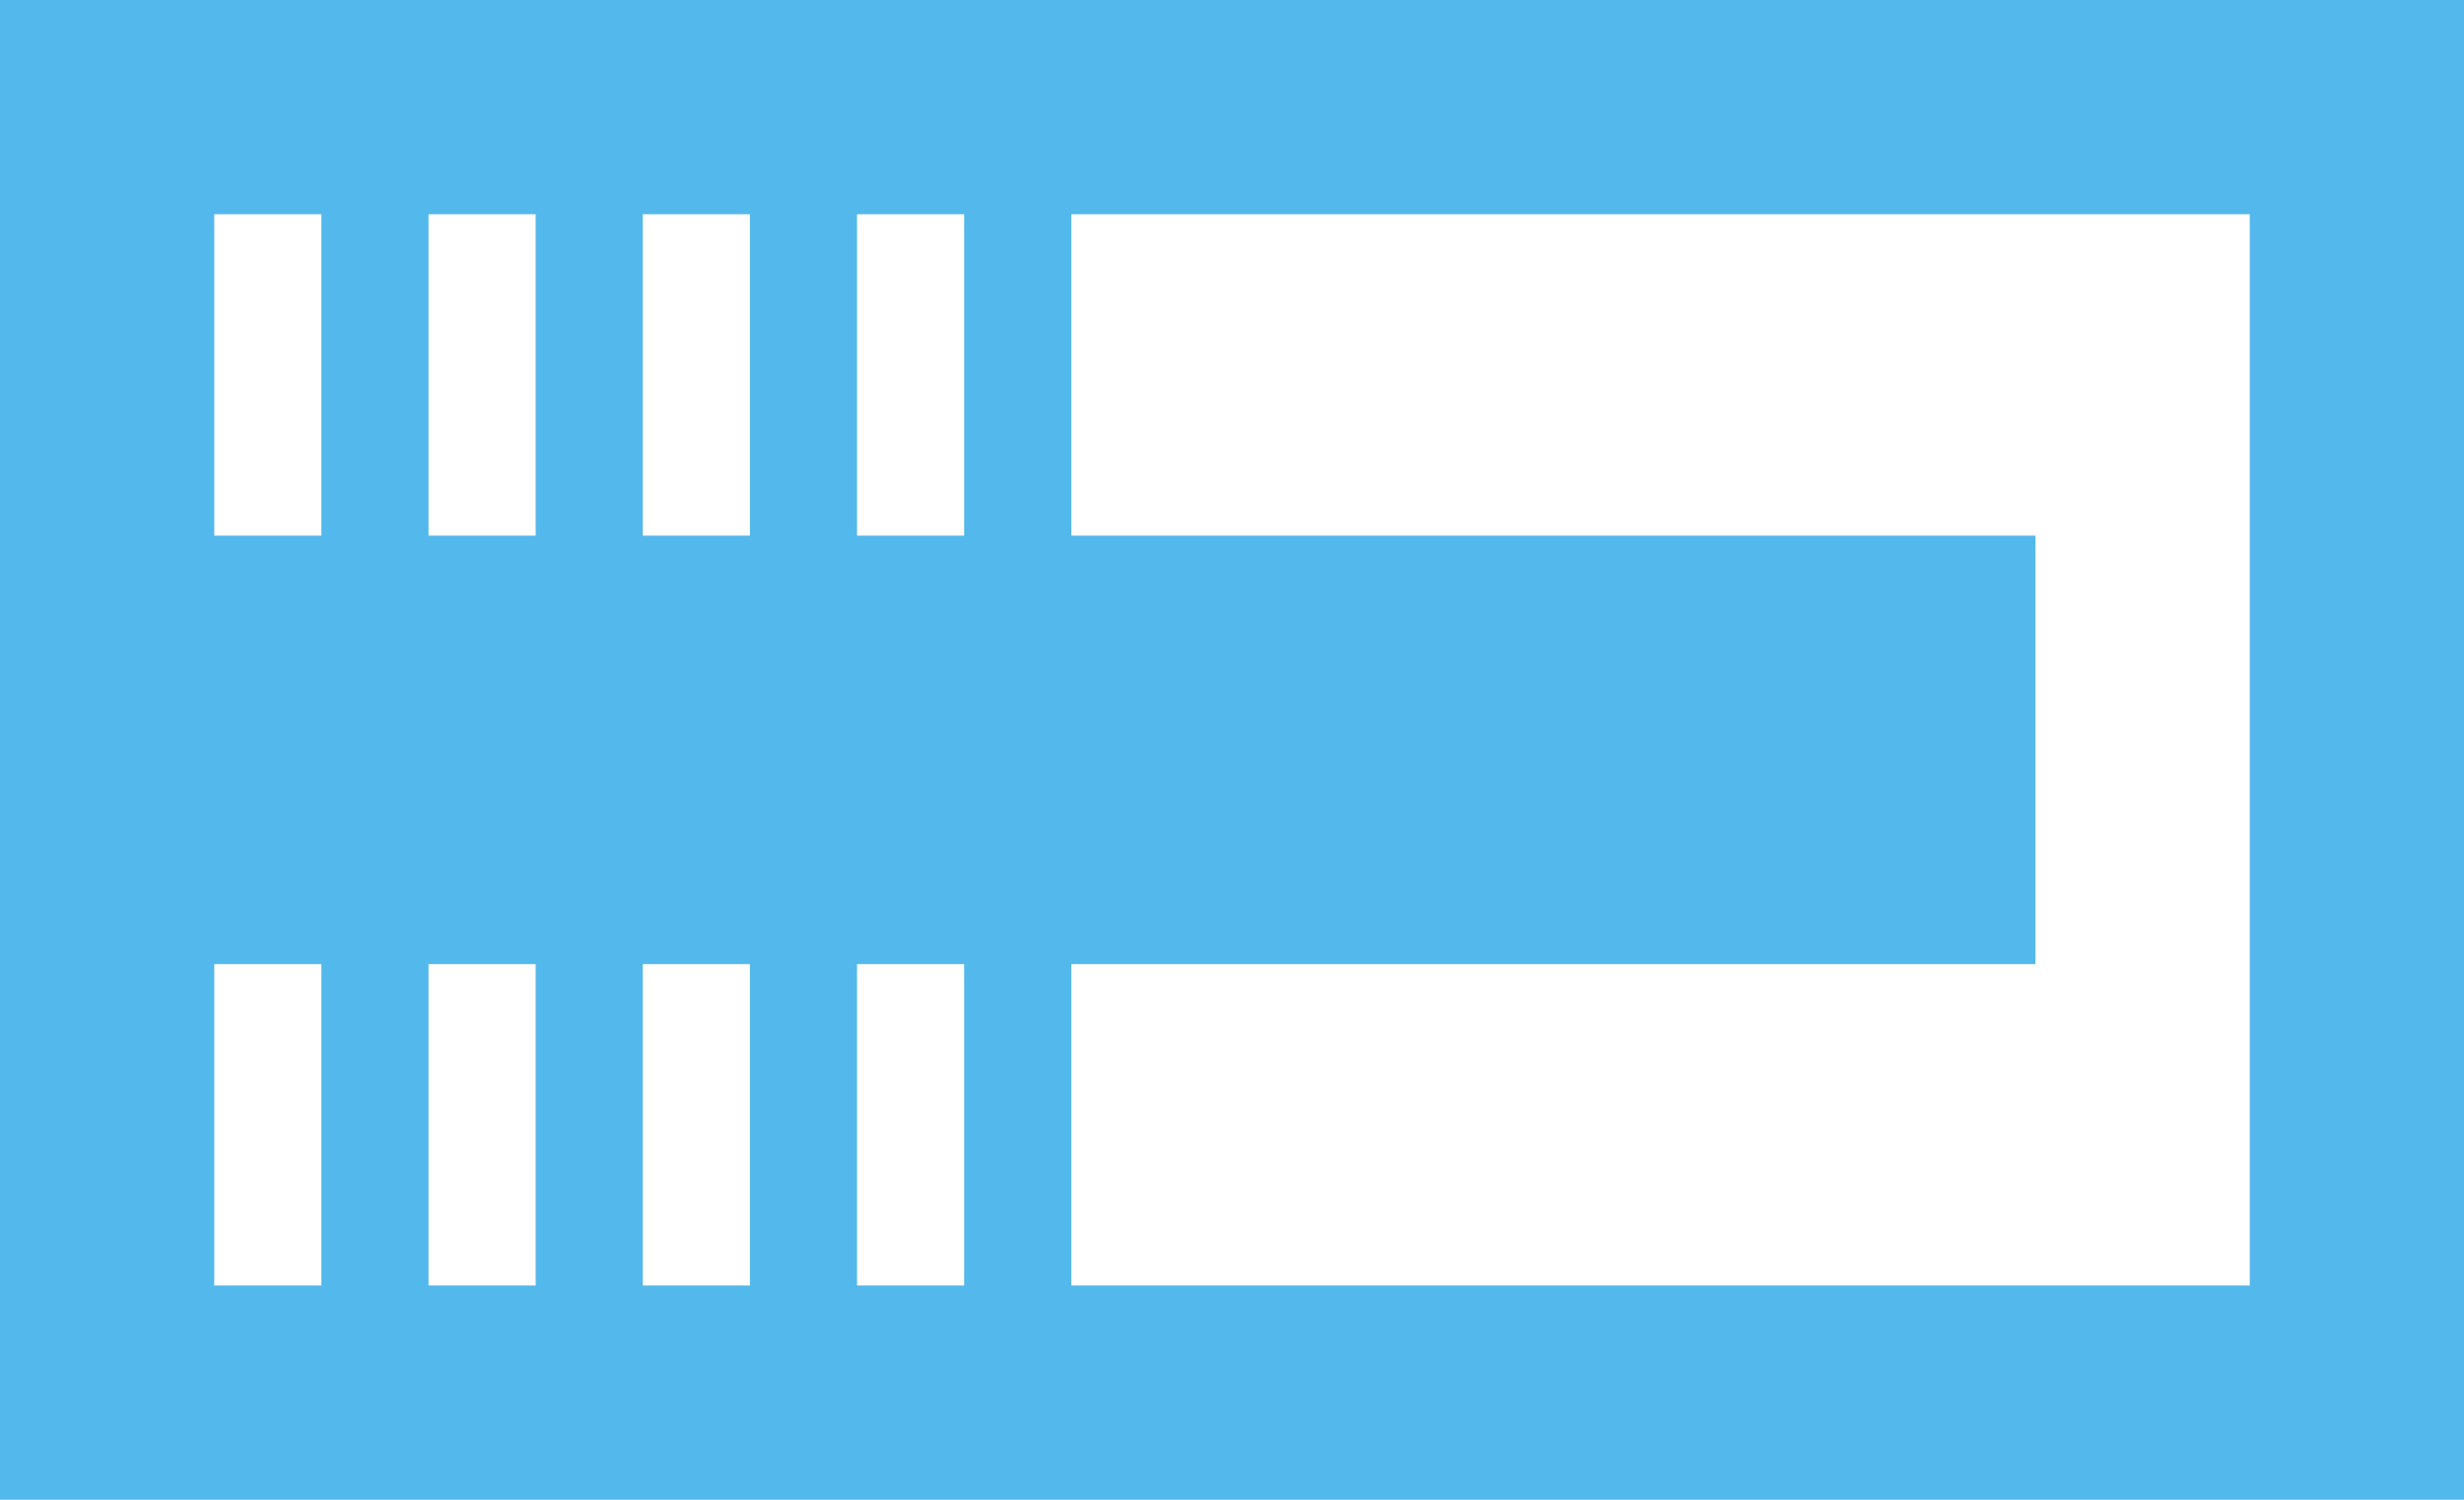 <?xml version="1.0" standalone="no"?>
<!-- Generator: Adobe Fireworks 10, Export SVG Extension by Aaron Beall (http://fireworks.abeall.com) . Version: 0.6.1  -->
<!DOCTYPE svg PUBLIC "-//W3C//DTD SVG 1.1//EN" "http://www.w3.org/Graphics/SVG/1.1/DTD/svg11.dtd">
<svg id="Untitled-Page%201" viewBox="0 0 23 14" style="background-color:#ffffff00" version="1.1"
	xmlns="http://www.w3.org/2000/svg" xmlns:xlink="http://www.w3.org/1999/xlink" xml:space="preserve"
	x="0px" y="0px" width="23px" height="14px"
>
	<g id="Layer%201">
		<path d="M 23 0 L 0 0 L 0 14 L 23 14 L 23 0 ZM 3 5 L 2 5 L 2 2 L 3 2 L 3 5 ZM 5 5 L 4 5 L 4 2 L 5 2 L 5 5 ZM 7 5 L 6 5 L 6 2 L 7 2 L 7 5 ZM 9 5 L 8 5 L 8 2 L 9 2 L 9 5 ZM 3 12 L 2 12 L 2 9 L 3 9 L 3 12 ZM 5 12 L 4 12 L 4 9 L 5 9 L 5 12 ZM 7 12 L 6 12 L 6 9 L 7 9 L 7 12 ZM 9 12 L 8 12 L 8 9 L 9 9 L 9 12 ZM 21 12 L 10 12 L 10 9 L 19 9 L 19 5 L 10 5 L 10 2 L 21 2 L 21 12 Z" fill="#53b8eb"/>
	</g>
</svg>